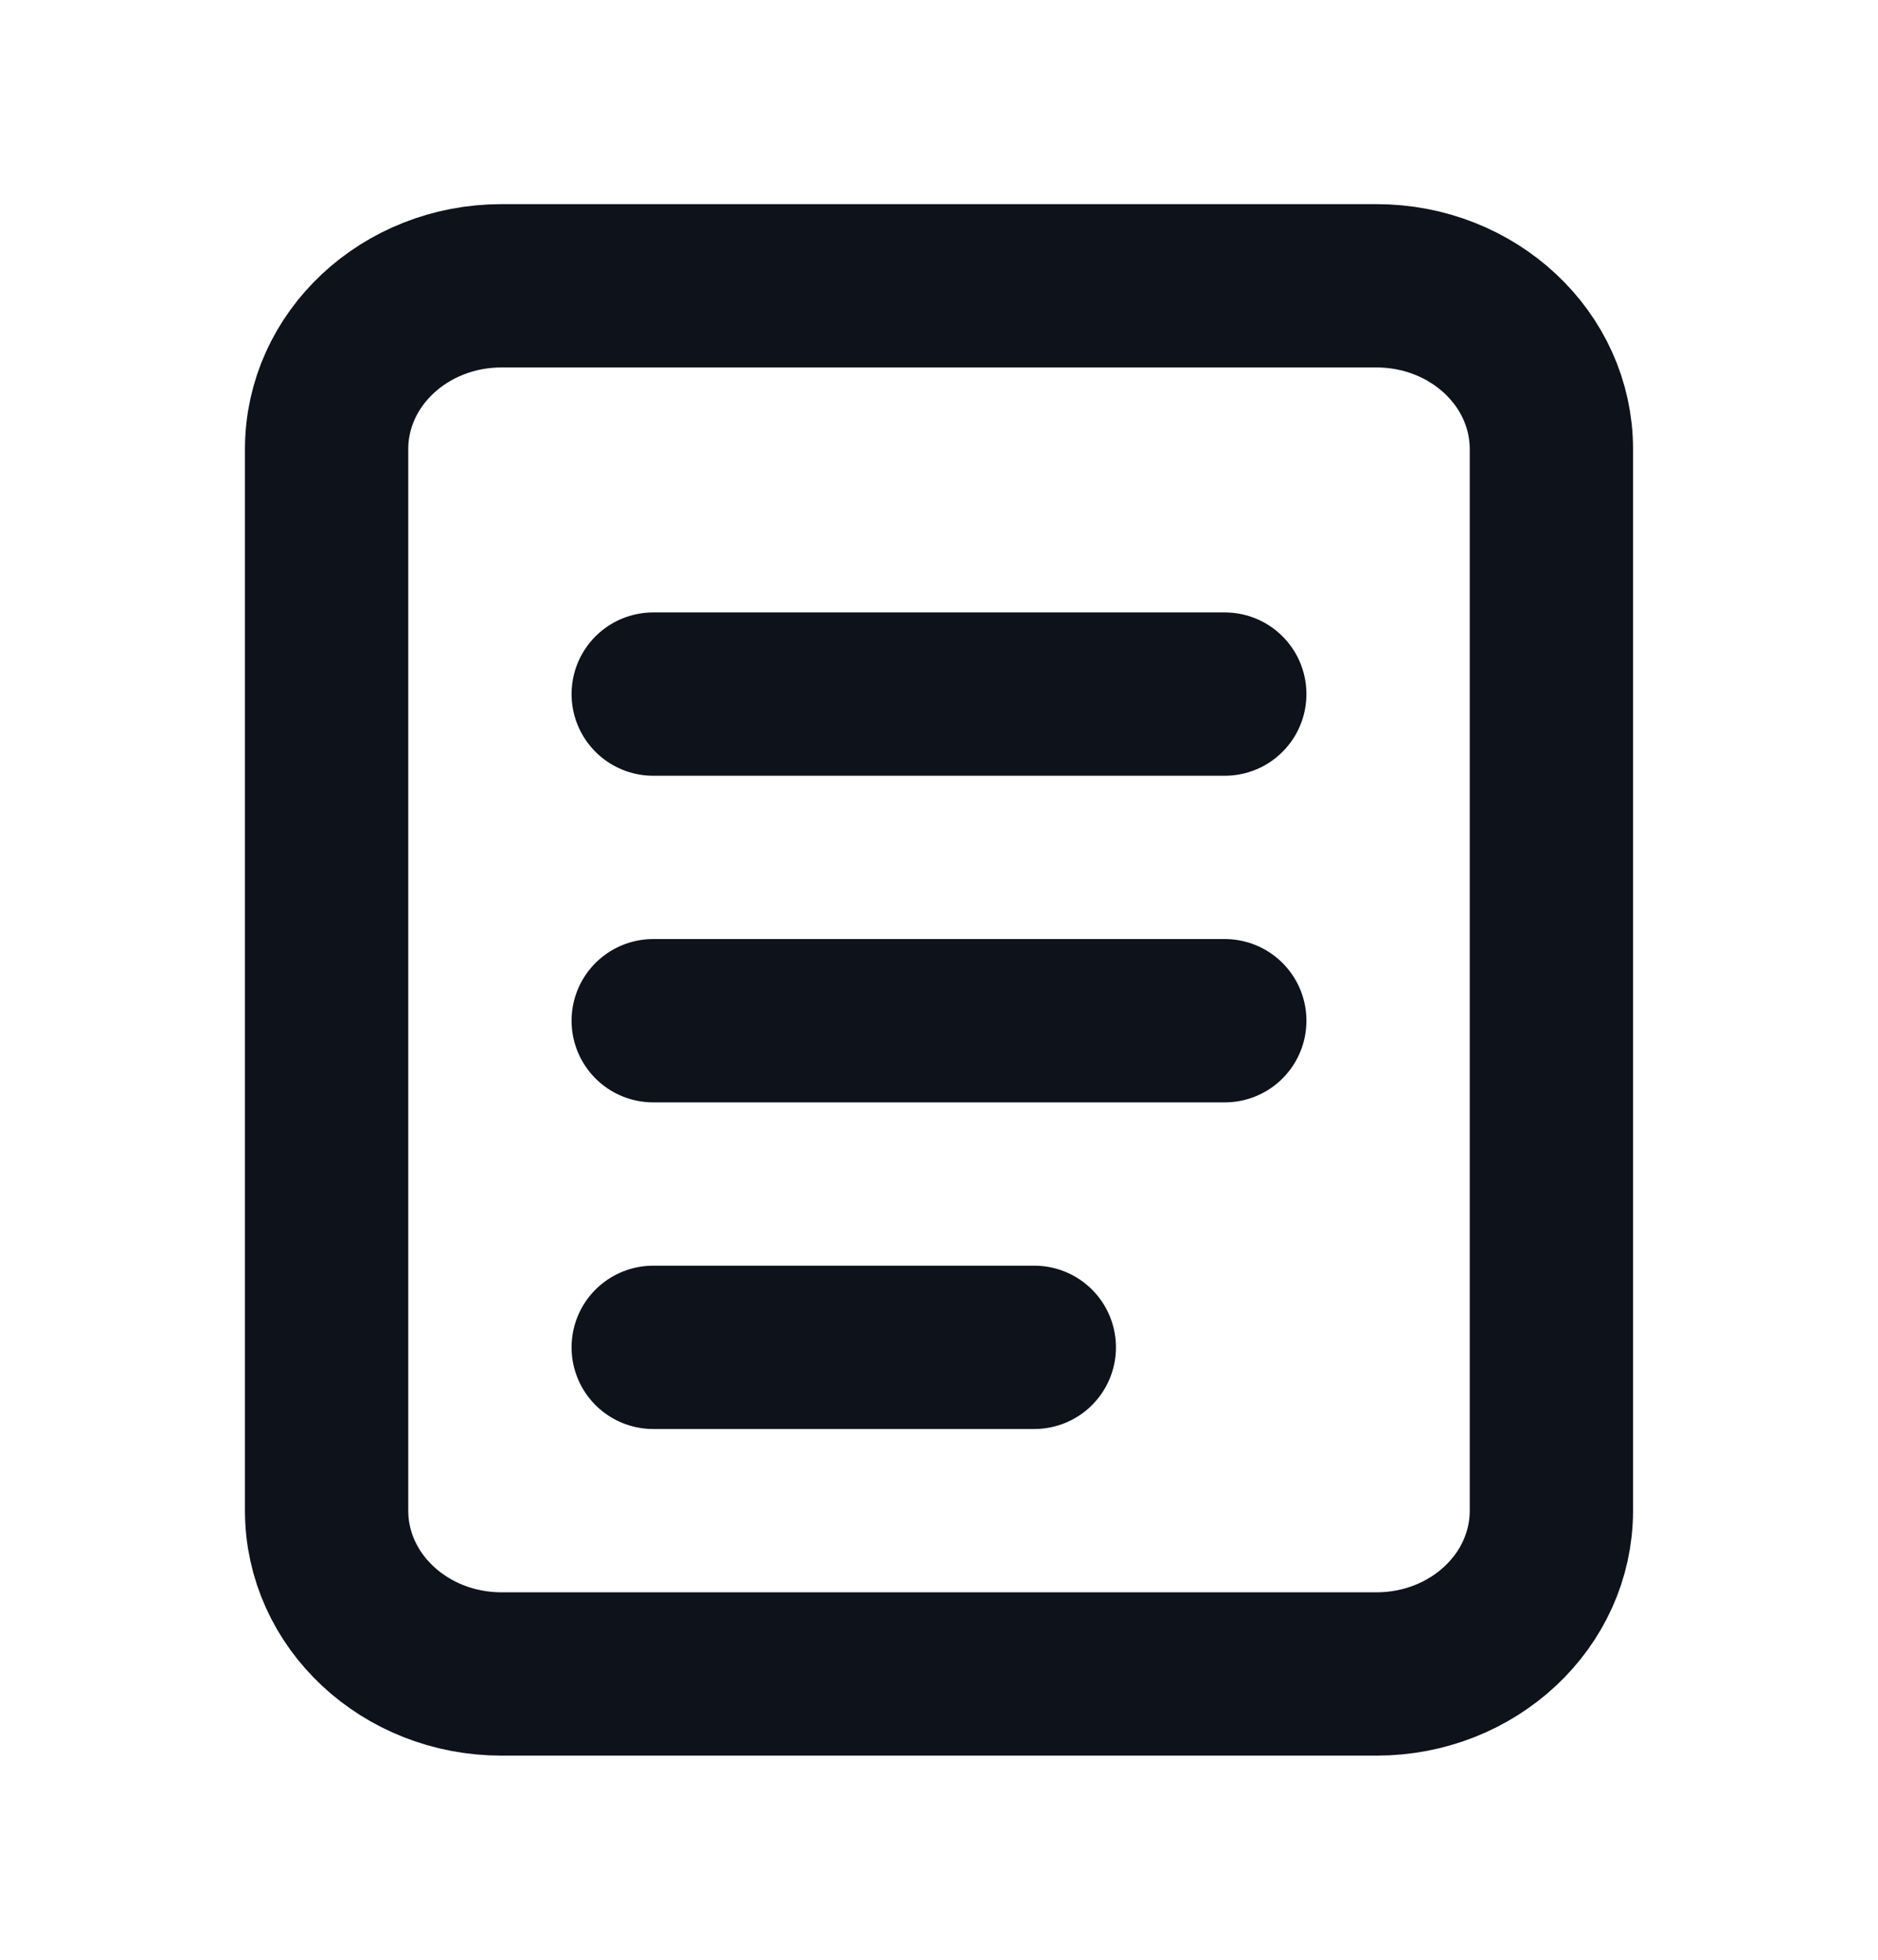 <svg width="23" height="24" viewBox="0 0 23 24" fill="none" xmlns="http://www.w3.org/2000/svg">
<path d="M16.857 3.5H6.143C4.959 3.5 4 4.395 4 5.5V18.5C4 19.605 4.959 20.5 6.143 20.5H16.857C18.041 20.5 19 19.605 19 18.5V5.5C19 4.395 18.041 3.5 16.857 3.5Z" stroke="#0E121B" stroke-width="2"/>
<path d="M8 8.5H15M8 12.5H15M8 16.5H12.667" stroke="#0E121B" stroke-width="2" stroke-linecap="round"/>
</svg>
